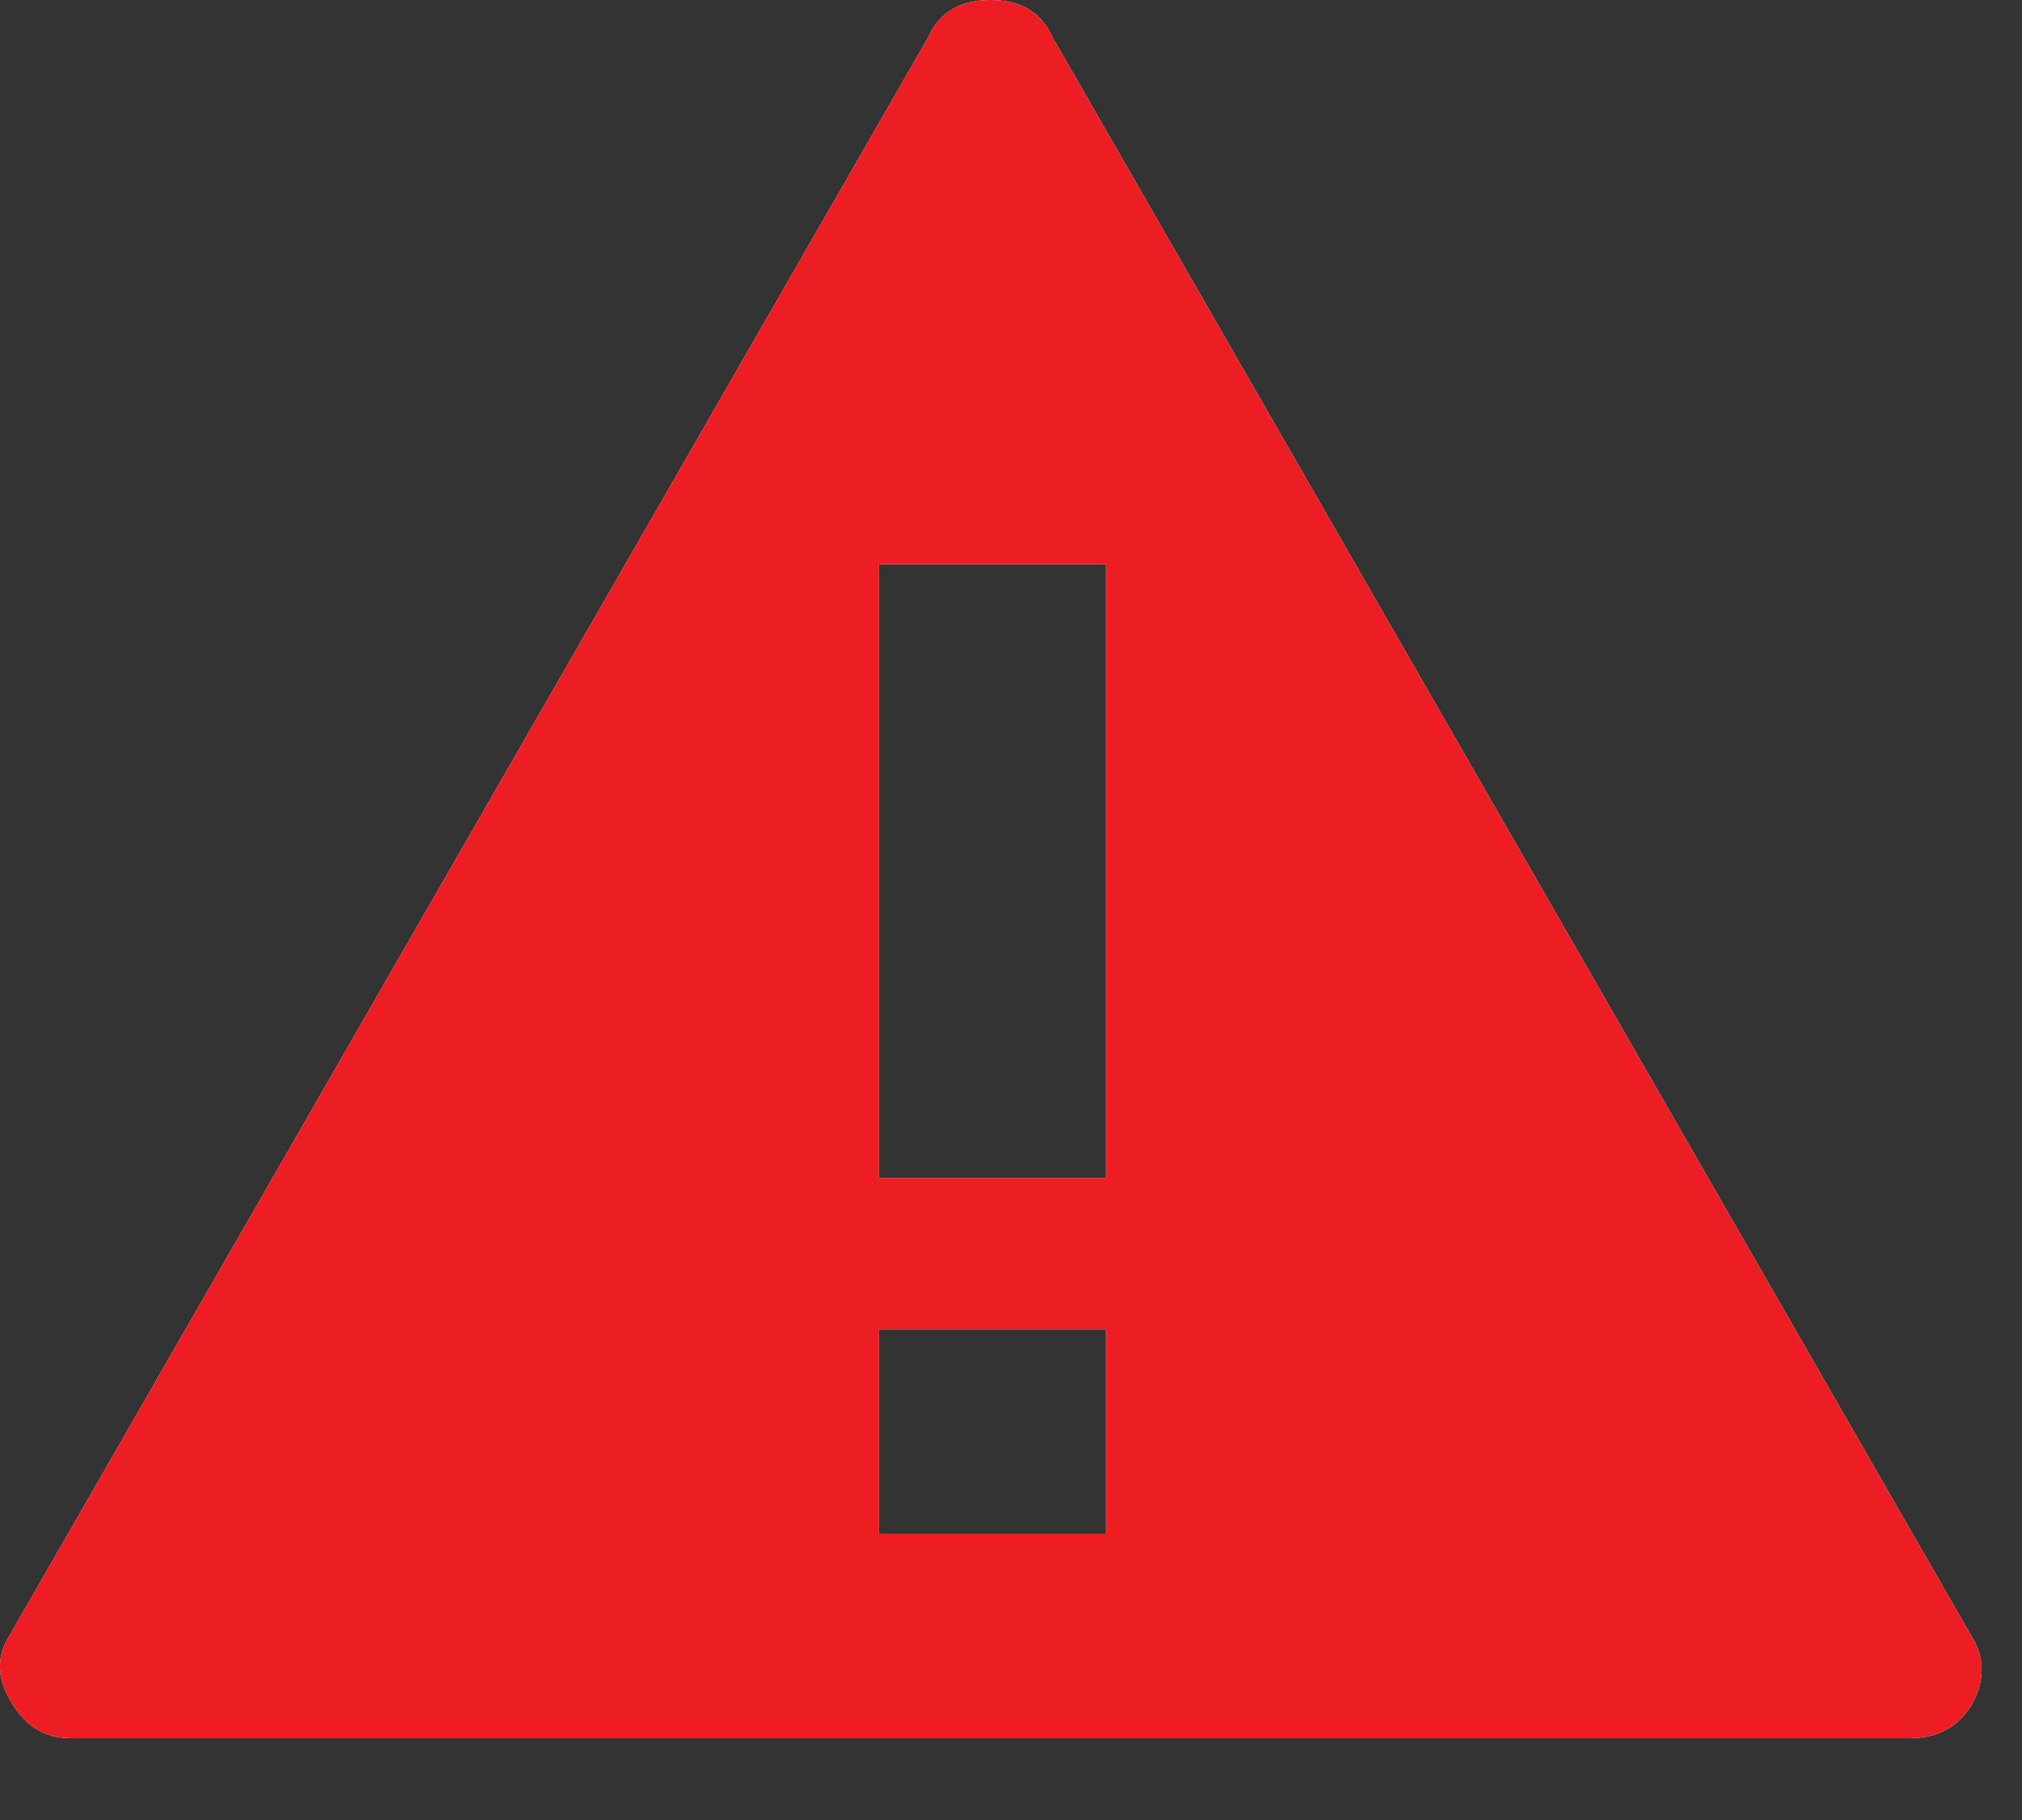 <?xml version="1.0" encoding="iso-8859-1"?>
<!-- Generator: Adobe Illustrator 21.1.0, SVG Export Plug-In . SVG Version: 6.00 Build 0)  -->
<svg version="1.1" id="Layer_1" xmlns="http://www.w3.org/2000/svg" xmlns:xlink="http://www.w3.org/1999/xlink" x="0px" y="0px"
	 viewBox="0 0 20 18" style="enable-background:new 0 0 20 18;" xml:space="preserve">
<rect x="0" y="0" width="20" height="18" fill="#333333" stroke="none"/>
<g>
	<path id="path-1" style="fill:#FFFFFF;" d="M19.499,16.18c0.136,0.216,0.136,0.445,0,0.688c-0.136,0.216-0.34,0.324-0.612,0.324
		H0.704c-0.245,0-0.435-0.108-0.571-0.324c-0.163-0.243-0.177-0.472-0.041-0.688L9.184,0.364C9.293,0.121,9.497,0,9.796,0
		c0.299,0,0.503,0.121,0.612,0.364L19.499,16.18z M10.937,15.168v-2.022H8.695v2.022H10.937z M10.937,11.649V5.582H8.695v6.067
		H10.937z"/>
</g>
<title>🐼Icons/Warning🐼</title>
<desc>Created with Sketch.</desc>
<g id="Symbols">
	<g id="_xD83D__xDC3C_Icons_x2F_Warning_xD83D__xDC3C_" transform="translate(-5, -6)">
		<g>
			<path id="path-1_1_" style="fill:#ED1D24;" d="M24.499,22.18c0.136,0.216,0.136,0.445,0,0.688
				c-0.136,0.216-0.34,0.324-0.612,0.324H5.704c-0.245,0-0.435-0.108-0.571-0.324c-0.163-0.243-0.177-0.472-0.041-0.688
				l9.092-15.816C14.293,6.121,14.497,6,14.796,6c0.299,0,0.503,0.121,0.612,0.364L24.499,22.18z M15.937,21.168v-2.022h-2.242
				v2.022H15.937z M15.937,17.649v-6.067h-2.242v6.067H15.937z"/>
		</g>
	</g>
</g>
</svg>
